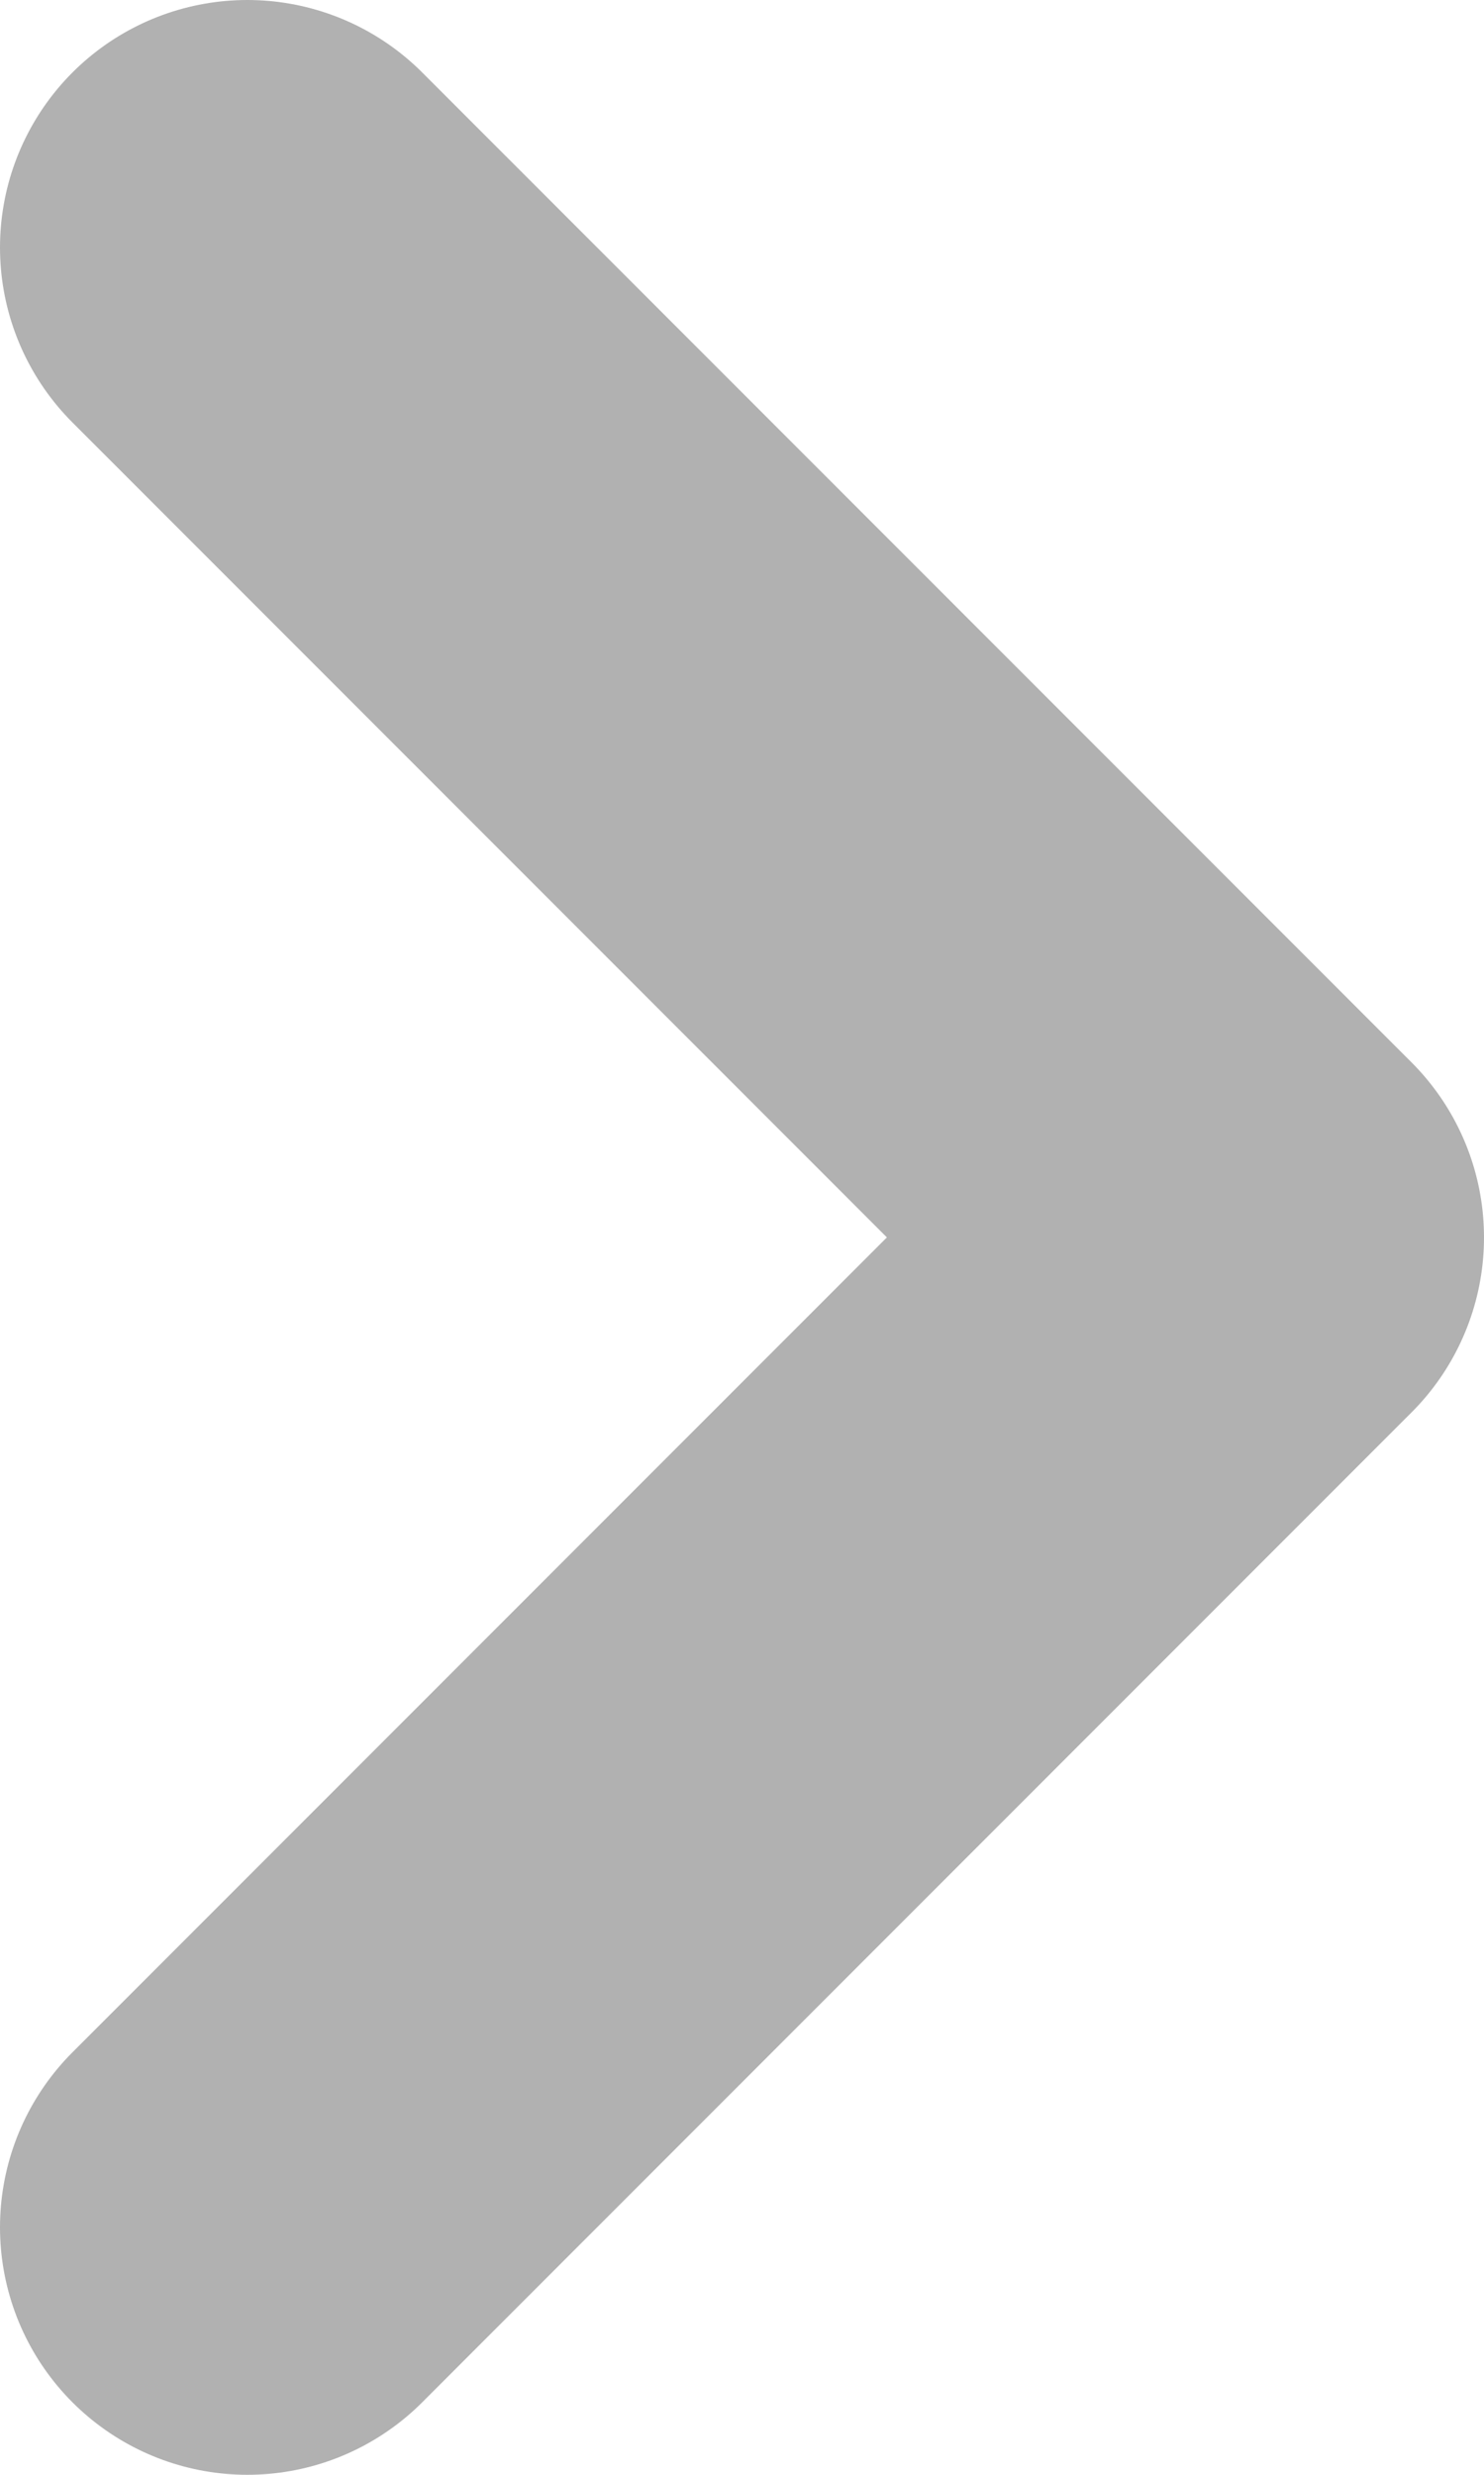 <svg width="6" height="10" viewBox="0 0 6 10" fill="none" xmlns="http://www.w3.org/2000/svg">
<path d="M1 1L5 5L1 9" stroke="#B1B1B1" stroke-width="2" stroke-linecap="round" stroke-linejoin="round"/>
</svg>
